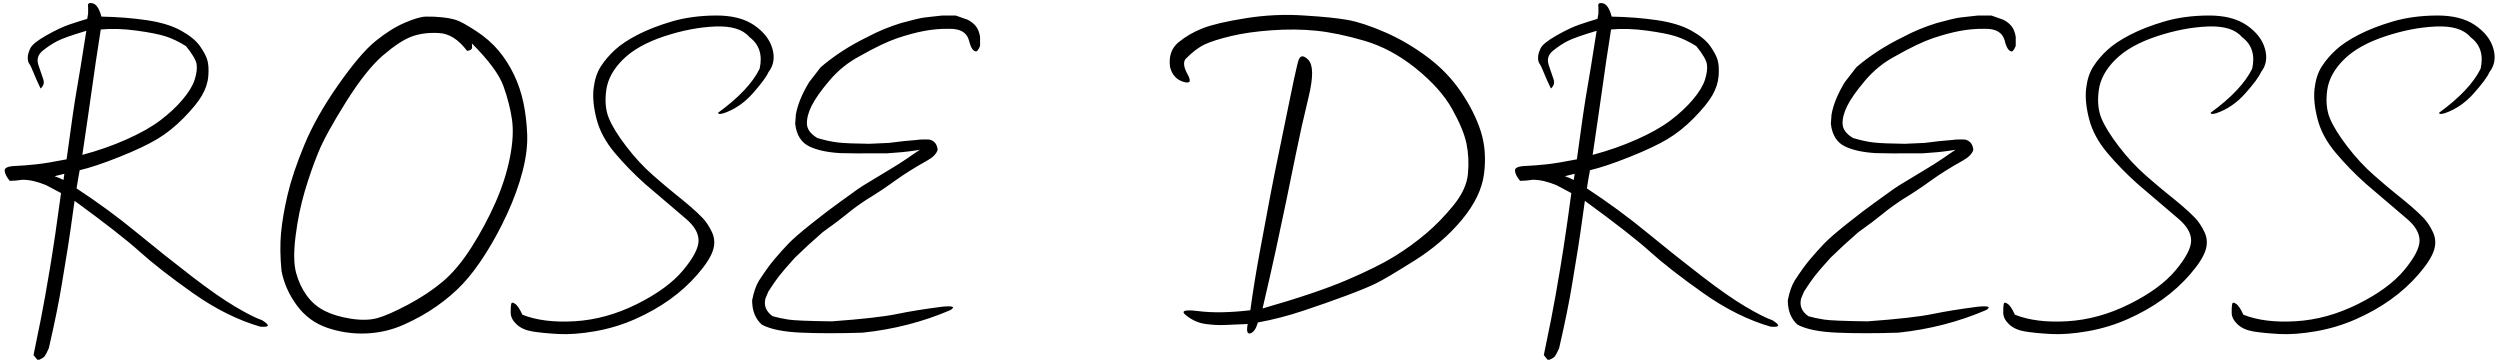 <?xml version="1.0" encoding="UTF-8"?>
<svg width="330px" height="48px" viewBox="0 0 330 48" version="1.1" xmlns="http://www.w3.org/2000/svg" xmlns:xlink="http://www.w3.org/1999/xlink">
    <title>ROSEDRESS</title>
    <g id="final-copy" stroke="none" stroke-width="1" fill="none" fill-rule="evenodd">
        <path d="M5.186,47.486 C5.537,47.33 5.771,47.179 5.889,47.032 C6.006,46.886 6.191,46.529 6.445,45.963 C7.207,42.662 7.778,39.85 8.159,37.525 C8.54,35.201 8.804,33.595 8.95,32.706 C9.097,31.817 9.395,29.752 9.844,26.51 C13.887,29.459 16.758,31.7 18.457,33.233 C20.156,34.767 22.49,36.583 25.459,38.683 C28.428,40.782 31.396,42.262 34.365,43.121 C35.596,43.219 35.674,42.936 34.6,42.271 C33.799,41.998 32.627,41.407 31.084,40.499 C29.541,39.591 27.607,38.243 25.283,36.456 C22.959,34.669 20.542,32.745 18.032,30.685 C15.522,28.624 12.881,26.686 10.107,24.869 C10.244,23.99 10.381,23.189 10.518,22.467 C11.865,22.154 13.604,21.573 15.732,20.724 C17.861,19.874 19.531,19.088 20.742,18.365 C21.953,17.643 23.12,16.71 24.243,15.567 C25.366,14.425 26.172,13.434 26.66,12.594 C27.148,11.754 27.427,10.904 27.495,10.045 C27.563,9.186 27.524,8.492 27.378,7.965 C27.231,7.438 26.904,6.812 26.396,6.09 C25.889,5.367 25.054,4.684 23.892,4.039 C22.729,3.395 21.221,2.936 19.365,2.662 C17.51,2.389 15.518,2.232 13.389,2.193 C13.096,1.119 12.705,0.533 12.217,0.436 C11.729,0.318 11.533,0.484 11.631,0.934 L11.631,0.934 L11.631,1.783 L11.514,2.486 C10.791,2.701 10.01,2.95 9.17,3.233 C8.33,3.517 7.314,3.995 6.123,4.669 C4.932,5.343 4.224,5.914 3.999,6.383 C3.774,6.852 3.662,7.262 3.662,7.613 C3.662,7.965 3.73,8.233 3.867,8.419 C4.004,8.604 4.194,9.005 4.438,9.62 C4.683,10.235 4.99,10.924 5.361,11.686 C5.752,11.334 5.869,10.929 5.713,10.47 C5.557,10.011 5.347,9.396 5.083,8.624 C4.819,7.853 5,7.213 5.625,6.705 C6.25,6.197 6.89,5.772 7.544,5.431 C8.198,5.089 9.482,4.635 11.396,4.068 C10.811,7.799 10.42,10.206 10.225,11.29 C10.029,12.374 9.819,13.692 9.595,15.245 C9.37,16.798 9.102,18.727 8.789,21.031 C7.109,21.363 5.776,21.583 4.79,21.69 C3.804,21.798 2.856,21.871 1.948,21.91 C1.04,21.949 0.596,22.154 0.615,22.525 C0.635,22.896 0.859,23.346 1.289,23.873 C1.797,23.873 2.354,23.824 2.959,23.727 C3.916,23.727 4.971,23.971 6.123,24.459 L6.123,24.459 L8.057,25.484 C7.549,29.273 7.07,32.525 6.621,35.24 C6.172,37.955 5.762,40.25 5.391,42.125 C5.02,44 4.697,45.582 4.424,46.871 L4.424,46.871 L4.922,47.486 L5.186,47.486 Z M10.869,20.445 C11.143,18.609 11.362,17.115 11.528,15.963 C11.602,15.451 11.682,14.897 11.767,14.302 L11.899,13.378 C11.968,12.901 12.039,12.4 12.114,11.876 C12.17,11.483 12.224,11.111 12.274,10.761 L12.415,9.774 C12.502,9.159 12.578,8.629 12.642,8.185 C12.769,7.296 12.988,5.865 13.301,3.893 C14.727,3.756 16.299,3.805 18.018,4.039 C19.736,4.273 21.021,4.527 21.87,4.801 C22.72,5.074 23.613,5.504 24.551,6.09 C25.41,7.145 25.879,7.95 25.957,8.507 C26.035,9.063 25.947,9.737 25.693,10.528 C25.439,11.319 24.907,12.193 24.097,13.15 C23.286,14.107 22.305,15.021 21.152,15.89 C20,16.759 18.511,17.599 16.685,18.409 C14.858,19.22 12.92,19.898 10.869,20.445 Z M8.379,23.756 C8.086,23.6 7.695,23.434 7.207,23.258 C7.637,23.16 8.066,23.053 8.496,22.936 L8.496,22.936 L8.379,23.756 Z M47.845,44.026 L48.318,44.015 C50.056,43.946 51.717,43.561 53.299,42.857 C54.881,42.154 56.326,41.344 57.634,40.426 C58.943,39.508 60.091,38.526 61.077,37.481 C62.063,36.437 63.074,35.099 64.109,33.468 C65.144,31.837 66.096,30.074 66.966,28.18 C67.835,26.285 68.504,24.439 68.972,22.643 C69.441,20.846 69.646,19.205 69.588,17.721 C69.529,16.236 69.363,14.845 69.09,13.546 C68.816,12.247 68.401,11.017 67.844,9.854 C67.288,8.692 66.609,7.633 65.808,6.676 C65.008,5.719 64.007,4.85 62.805,4.068 C61.604,3.287 60.745,2.813 60.227,2.647 C59.71,2.481 59.075,2.359 58.323,2.281 C57.571,2.203 56.863,2.174 56.199,2.193 C55.554,2.213 54.622,2.486 53.401,3.014 C52.18,3.541 50.901,4.347 49.563,5.431 C48.225,6.515 46.585,8.443 44.641,11.217 C42.698,13.99 41.209,16.627 40.174,19.127 C39.138,21.627 38.401,23.819 37.962,25.704 C37.522,27.589 37.234,29.269 37.097,30.743 C36.961,32.218 36.98,33.883 37.156,35.738 C37.468,37.379 38.147,38.907 39.192,40.323 C40.237,41.739 41.585,42.726 43.235,43.282 C44.885,43.839 46.58,44.083 48.318,44.015 L47.845,44.026 Z M49.798,41.993 C48.831,42.257 47.664,42.281 46.297,42.066 C44.929,41.852 43.777,41.505 42.84,41.026 C41.902,40.548 41.121,39.879 40.496,39.02 C39.871,38.16 39.402,37.164 39.09,36.031 C38.777,34.898 38.753,33.277 39.016,31.168 C39.28,29.059 39.685,27.081 40.232,25.235 C40.779,23.39 41.38,21.671 42.034,20.079 C42.688,18.487 43.904,16.275 45.681,13.443 C47.459,10.611 49.09,8.561 50.574,7.291 C52.058,6.021 53.323,5.196 54.368,4.815 C55.413,4.435 56.599,4.283 57.927,4.361 C59.275,4.42 60.515,5.201 61.648,6.705 C61.707,6.705 61.804,6.69 61.941,6.661 C62.078,6.632 62.205,6.529 62.322,6.354 L62.322,6.354 L62.293,5.738 C64.519,7.965 65.906,9.84 66.453,11.363 C67,12.887 67.376,14.356 67.581,15.772 C67.786,17.188 67.693,18.873 67.302,20.826 C66.912,22.779 66.277,24.752 65.398,26.744 C64.519,28.736 63.469,30.694 62.249,32.618 C61.028,34.542 59.763,36.056 58.455,37.159 C57.146,38.263 55.618,39.278 53.87,40.206 C52.122,41.134 50.764,41.729 49.798,41.993 Z M73.697,44.088 C75.103,44.166 76.724,44.044 78.56,43.722 C80.396,43.399 82.154,42.867 83.833,42.125 C85.513,41.383 87.041,40.519 88.418,39.532 C89.795,38.546 91.016,37.438 92.08,36.207 C93.145,34.977 93.819,33.932 94.102,33.072 C94.385,32.213 94.341,31.397 93.97,30.626 C93.599,29.854 93.189,29.234 92.74,28.766 C92.29,28.297 91.729,27.774 91.055,27.198 C90.381,26.622 89.717,26.075 89.063,25.558 C88.409,25.04 87.456,24.234 86.206,23.141 C84.956,22.047 83.775,20.772 82.662,19.317 C81.548,17.862 80.782,16.617 80.362,15.582 C79.942,14.547 79.83,13.316 80.025,11.891 C80.22,10.465 80.953,9.122 82.222,7.862 C83.492,6.603 85.303,5.582 87.657,4.801 C90.01,4.02 92.261,3.585 94.41,3.497 C96.558,3.409 98.062,3.873 98.921,4.889 C100.23,5.865 100.679,7.262 100.269,9.078 C99.331,10.973 97.505,12.906 94.79,14.879 C94.79,15.074 95.044,15.094 95.552,14.938 C96.978,14.449 98.247,13.58 99.361,12.33 C100.474,11.08 101.167,10.143 101.441,9.518 C102.124,8.639 102.295,7.604 101.954,6.412 C101.612,5.221 100.806,4.19 99.537,3.321 C98.267,2.452 96.568,2.027 94.439,2.047 C92.31,2.066 90.386,2.33 88.667,2.838 C86.949,3.346 85.455,3.927 84.185,4.581 C82.915,5.235 81.91,5.904 81.167,6.588 C80.425,7.271 79.805,7.999 79.307,8.771 C78.809,9.542 78.492,10.509 78.355,11.671 C78.218,12.833 78.35,14.186 78.75,15.729 C79.151,17.271 79.952,18.756 81.153,20.182 C82.354,21.607 83.687,22.975 85.152,24.283 C87.613,26.393 89.405,27.921 90.528,28.868 C91.651,29.815 92.212,30.777 92.212,31.754 C92.212,32.73 91.534,34.034 90.176,35.665 C88.819,37.296 86.788,38.785 84.082,40.133 C81.377,41.48 78.643,42.237 75.879,42.403 C73.116,42.569 70.806,42.281 68.951,41.539 C68.599,40.758 68.277,40.279 67.984,40.104 C67.691,39.889 67.52,39.903 67.471,40.147 C67.422,40.392 67.403,40.777 67.413,41.305 C67.422,41.832 67.681,42.335 68.189,42.813 C68.697,43.292 69.39,43.604 70.269,43.751 C71.148,43.897 72.29,44.01 73.697,44.088 Z M105.814,43.912 C108.177,44.01 110.862,44.01 113.87,43.912 C117.972,43.482 121.839,42.486 125.472,40.924 C126.136,40.494 125.775,40.348 124.388,40.484 C122.083,40.777 120.081,41.1 118.382,41.451 C116.683,41.803 113.821,42.125 109.798,42.418 C106.732,42.379 104.822,42.301 104.07,42.184 C103.318,42.066 102.63,41.92 102.005,41.744 C101.126,41.139 100.804,40.357 101.038,39.4 L101.038,39.4 L101.419,38.492 C101.985,37.613 102.449,36.939 102.811,36.471 C103.172,36.002 103.87,35.191 104.905,34.039 C105.999,32.965 107.22,31.842 108.568,30.67 C109.915,29.713 110.98,28.912 111.761,28.268 C112.542,27.623 113.411,26.988 114.368,26.363 C115.716,25.543 116.966,24.713 118.118,23.873 C119.368,22.975 120.784,22.086 122.366,21.207 C123.148,20.777 123.616,20.299 123.773,19.771 C123.694,19.029 123.333,18.58 122.689,18.424 C122.064,18.385 121.478,18.404 120.931,18.482 C119.837,18.561 118.646,18.688 117.357,18.863 L117.357,18.863 L114.72,18.98 C112.786,18.961 111.409,18.902 110.589,18.805 C109.769,18.707 108.87,18.512 107.894,18.219 C107.015,17.691 106.556,17.081 106.517,16.388 C106.478,15.694 106.678,14.898 107.117,14 C107.557,13.102 108.343,11.983 109.476,10.646 C110.609,9.308 111.927,8.238 113.431,7.438 C115.501,6.266 117.176,5.465 118.455,5.035 C119.735,4.605 120.916,4.288 122,4.083 C123.084,3.878 124.173,3.785 125.267,3.805 C126.732,3.766 127.61,4.273 127.903,5.328 C128.138,6.305 128.46,6.793 128.87,6.793 C129.027,6.734 129.193,6.49 129.368,6.061 L129.368,6.061 L129.368,4.859 C129.271,4.254 129.08,3.78 128.797,3.438 C128.514,3.097 128.157,2.818 127.728,2.604 L127.728,2.604 L126.146,2.047 L124.388,2.047 C124.173,2.07 123.97,2.093 123.778,2.114 L123.237,2.173 C122.731,2.23 122.328,2.275 122.029,2.311 C121.531,2.369 120.501,2.613 118.939,3.043 C117.357,3.531 115.872,4.146 114.485,4.889 C112.161,6.021 110.11,7.35 108.333,8.873 L108.333,8.873 L106.81,10.836 C105.853,12.418 105.267,13.854 105.052,15.143 L105.052,15.143 L104.964,16.344 C105.14,17.848 105.784,18.854 106.898,19.361 C107.913,19.83 109.241,20.113 110.882,20.211 C112.484,20.25 113.88,20.26 115.071,20.24 L115.071,20.24 L117.064,20.24 C118.568,20.143 119.7,20.035 120.462,19.918 L120.462,19.918 L121.429,19.771 C120.999,20.045 120.452,20.416 119.788,20.885 C118.987,21.432 118.187,21.939 117.386,22.408 C115.589,23.482 114.451,24.171 113.973,24.474 C113.494,24.776 113.06,25.074 112.669,25.367 C112.278,25.66 111.629,26.129 110.721,26.773 C109.813,27.418 108.621,28.326 107.147,29.498 C105.672,30.67 104.642,31.563 104.056,32.179 C103.47,32.794 102.869,33.463 102.254,34.186 C101.639,34.908 100.941,35.875 100.159,37.086 C99.788,37.711 99.495,38.561 99.28,39.635 C99.28,41.021 99.71,42.096 100.569,42.857 C101.702,43.463 103.45,43.814 105.814,43.912 Z M164.694,42.77 C164.518,43.727 164.64,44.137 165.06,44 C165.48,43.863 165.807,43.385 166.041,42.564 C167.994,42.213 169.996,41.695 172.047,41.012 C174.098,40.328 175.988,39.664 177.716,39.02 C179.445,38.375 180.748,37.838 181.627,37.408 C182.506,36.979 184.191,35.982 186.681,34.42 C189.171,32.857 191.266,31.056 192.965,29.015 C194.664,26.974 195.641,24.942 195.895,22.921 C196.149,20.899 196.007,19.044 195.47,17.354 C194.933,15.665 194.069,13.937 192.877,12.169 C191.686,10.401 190.192,8.849 188.395,7.511 C186.598,6.173 184.742,5.089 182.828,4.259 C180.914,3.429 179.298,2.892 177.98,2.647 C176.661,2.403 174.723,2.203 172.164,2.047 C169.625,1.871 167.062,1.988 164.474,2.398 C161.886,2.809 159.982,3.253 158.761,3.731 C157.54,4.21 156.471,4.83 155.553,5.592 C154.635,6.354 154.264,7.428 154.44,8.814 C154.694,9.85 155.275,10.509 156.183,10.792 C157.091,11.075 157.286,10.753 156.769,9.825 C156.251,8.897 156.158,8.219 156.491,7.789 C157.389,6.871 158.239,6.227 159.039,5.855 C159.84,5.484 160.997,5.118 162.511,4.757 C164.025,4.396 165.807,4.142 167.858,3.995 C169.908,3.849 171.862,3.868 173.717,4.054 C175.573,4.239 177.692,4.679 180.074,5.372 C182.457,6.065 184.733,7.286 186.901,9.034 C189.069,10.782 190.66,12.564 191.676,14.381 C192.692,16.197 193.326,17.73 193.58,18.98 C193.834,20.23 193.898,21.544 193.771,22.921 C193.644,24.298 193.009,25.689 191.866,27.096 C190.724,28.502 189.513,29.747 188.234,30.831 C186.954,31.915 185.563,32.921 184.059,33.849 C182.555,34.776 180.47,35.812 177.804,36.954 C175.138,38.097 171.422,39.352 166.657,40.719 C167.399,37.555 167.994,34.928 168.444,32.838 C168.893,30.748 169.327,28.702 169.747,26.7 C170.167,24.698 170.607,22.555 171.066,20.27 C171.525,17.984 172.076,15.519 172.721,12.872 C173.366,10.226 173.356,8.565 172.692,7.892 C172.028,7.218 171.583,7.286 171.359,8.097 C171.335,8.182 171.31,8.276 171.284,8.378 L171.201,8.709 C170.983,9.601 170.689,10.964 170.319,12.799 C169.85,15.123 169.391,17.359 168.942,19.508 C168.492,21.656 168.068,23.78 167.667,25.88 C167.267,27.979 166.808,30.436 166.29,33.248 C165.773,36.061 165.358,38.629 165.045,40.953 C162.35,41.266 160.07,41.305 158.204,41.07 C156.339,40.836 155.797,41.026 156.578,41.642 C157.36,42.257 158.19,42.628 159.069,42.755 C159.948,42.882 160.797,42.931 161.617,42.901 C162.438,42.872 163.463,42.828 164.694,42.77 Z M204.545,47.486 C204.896,47.33 205.131,47.179 205.248,47.032 C205.365,46.886 205.551,46.529 205.805,45.963 C206.566,42.662 207.138,39.85 207.519,37.525 C207.899,35.201 208.163,33.595 208.31,32.706 C208.456,31.817 208.754,29.752 209.203,26.51 C213.246,29.459 216.117,31.7 217.816,33.233 C219.516,34.767 221.85,36.583 224.818,38.683 C227.787,40.782 230.756,42.262 233.725,43.121 C234.955,43.219 235.033,42.936 233.959,42.271 C233.158,41.998 231.986,41.407 230.443,40.499 C228.9,39.591 226.967,38.243 224.643,36.456 C222.318,34.669 219.901,32.745 217.392,30.685 C214.882,28.624 212.24,26.686 209.467,24.869 C209.604,23.99 209.74,23.189 209.877,22.467 C211.225,22.154 212.963,21.573 215.092,20.724 C217.221,19.874 218.891,19.088 220.102,18.365 C221.312,17.643 222.479,16.71 223.603,15.567 C224.726,14.425 225.531,13.434 226.02,12.594 C226.508,11.754 226.786,10.904 226.854,10.045 C226.923,9.186 226.884,8.492 226.737,7.965 C226.591,7.438 226.264,6.812 225.756,6.09 C225.248,5.367 224.413,4.684 223.251,4.039 C222.089,3.395 220.58,2.936 218.725,2.662 C216.869,2.389 214.877,2.232 212.748,2.193 C212.455,1.119 212.064,0.533 211.576,0.436 C211.088,0.318 210.893,0.484 210.99,0.934 L210.99,0.934 L210.99,1.783 L210.873,2.486 C210.15,2.701 209.369,2.95 208.529,3.233 C207.689,3.517 206.674,3.995 205.482,4.669 C204.291,5.343 203.583,5.914 203.358,6.383 C203.134,6.852 203.021,7.262 203.021,7.613 C203.021,7.965 203.09,8.233 203.227,8.419 C203.363,8.604 203.554,9.005 203.798,9.62 C204.042,10.235 204.35,10.924 204.721,11.686 C205.111,11.334 205.229,10.929 205.072,10.47 C204.916,10.011 204.706,9.396 204.442,8.624 C204.179,7.853 204.359,7.213 204.984,6.705 C205.609,6.197 206.249,5.772 206.903,5.431 C207.558,5.089 208.842,4.635 210.756,4.068 C210.17,7.799 209.779,10.206 209.584,11.29 C209.389,12.374 209.179,13.692 208.954,15.245 C208.937,15.365 208.919,15.486 208.901,15.61 L208.792,16.38 C208.603,17.708 208.389,19.258 208.148,21.031 C206.469,21.363 205.136,21.583 204.149,21.69 C203.163,21.798 202.216,21.871 201.308,21.91 C200.399,21.949 199.955,22.154 199.975,22.525 C199.994,22.896 200.219,23.346 200.648,23.873 C201.156,23.873 201.713,23.824 202.318,23.727 C203.275,23.727 204.33,23.971 205.482,24.459 L205.482,24.459 L207.416,25.484 C207.281,26.495 207.147,27.467 207.016,28.401 L206.821,29.773 C206.53,31.789 206.25,33.611 205.98,35.24 C205.531,37.955 205.121,40.25 204.75,42.125 C204.379,44 204.057,45.582 203.783,46.871 L203.783,46.871 L204.281,47.486 L204.545,47.486 Z M210.229,20.445 C210.502,18.609 210.722,17.115 210.888,15.963 C210.961,15.451 211.041,14.897 211.126,14.302 L211.259,13.378 C211.327,12.901 211.399,12.4 211.474,11.876 C211.53,11.483 211.583,11.111 211.633,10.761 L211.774,9.774 C211.862,9.159 211.938,8.629 212.001,8.185 C212.128,7.296 212.348,5.865 212.66,3.893 C214.086,3.756 215.658,3.805 217.377,4.039 C219.096,4.273 220.38,4.527 221.229,4.801 C222.079,5.074 222.973,5.504 223.91,6.09 C224.77,7.145 225.238,7.95 225.316,8.507 C225.395,9.063 225.307,9.737 225.053,10.528 C224.799,11.319 224.267,12.193 223.456,13.15 C222.646,14.107 221.664,15.021 220.512,15.89 C219.359,16.759 217.87,17.599 216.044,18.409 C214.218,19.22 212.279,19.898 210.229,20.445 Z M207.738,23.756 C207.445,23.6 207.055,23.434 206.566,23.258 C206.996,23.16 207.426,23.053 207.855,22.936 L207.855,22.936 L207.738,23.756 Z M242.521,43.912 C244.884,44.01 247.57,44.01 250.578,43.912 C254.679,43.482 258.547,42.486 262.179,40.924 C262.843,40.494 262.482,40.348 261.095,40.484 C258.791,40.777 256.789,41.1 255.09,41.451 C253.39,41.803 250.529,42.125 246.506,42.418 C243.439,42.379 241.53,42.301 240.778,42.184 C240.026,42.066 239.338,41.92 238.713,41.744 C237.834,41.139 237.511,40.357 237.746,39.4 L237.746,39.4 L238.127,38.492 C238.693,37.613 239.157,36.939 239.518,36.471 C239.88,36.002 240.578,35.191 241.613,34.039 C242.707,32.965 243.927,31.842 245.275,30.67 C246.623,29.713 247.687,28.912 248.468,28.268 C249.25,27.623 250.119,26.988 251.076,26.363 C252.424,25.543 253.674,24.713 254.826,23.873 C256.076,22.975 257.492,22.086 259.074,21.207 C259.855,20.777 260.324,20.299 260.48,19.771 C260.402,19.029 260.041,18.58 259.396,18.424 C258.771,18.385 258.185,18.404 257.638,18.482 C256.545,18.561 255.353,18.688 254.064,18.863 L254.064,18.863 L251.427,18.98 C249.494,18.961 248.117,18.902 247.297,18.805 C246.476,18.707 245.578,18.512 244.601,18.219 C243.722,17.691 243.263,17.081 243.224,16.388 C243.185,15.694 243.385,14.898 243.825,14 C244.264,13.102 245.051,11.983 246.183,10.646 C247.316,9.308 248.634,8.238 250.138,7.438 C252.209,6.266 253.884,5.465 255.163,5.035 C256.442,4.605 257.624,4.288 258.708,4.083 C259.792,3.878 260.881,3.785 261.974,3.805 C263.439,3.766 264.318,4.273 264.611,5.328 C264.845,6.305 265.168,6.793 265.578,6.793 C265.734,6.734 265.9,6.49 266.076,6.061 L266.076,6.061 L266.076,4.859 C265.978,4.254 265.788,3.78 265.505,3.438 C265.221,3.097 264.865,2.818 264.435,2.604 L264.435,2.604 L262.853,2.047 L261.095,2.047 C260.021,2.164 259.235,2.252 258.737,2.311 C258.239,2.369 257.209,2.613 255.646,3.043 C254.064,3.531 252.58,4.146 251.193,4.889 C248.869,6.021 246.818,7.35 245.041,8.873 L245.041,8.873 L243.517,10.836 C242.56,12.418 241.974,13.854 241.759,15.143 L241.759,15.143 L241.672,16.344 C241.847,17.848 242.492,18.854 243.605,19.361 C244.621,19.83 245.949,20.113 247.59,20.211 C249.191,20.25 250.588,20.26 251.779,20.24 L251.779,20.24 L253.771,20.24 C255.275,20.143 256.408,20.035 257.17,19.918 L257.17,19.918 L258.136,19.771 C257.707,20.045 257.16,20.416 256.496,20.885 C255.695,21.432 254.894,21.939 254.093,22.408 C252.297,23.482 251.159,24.171 250.68,24.474 C250.202,24.776 249.767,25.074 249.377,25.367 C248.986,25.66 248.337,26.129 247.428,26.773 C246.52,27.418 245.329,28.326 243.854,29.498 C242.38,30.67 241.349,31.563 240.763,32.179 C240.177,32.794 239.577,33.463 238.962,34.186 C238.346,34.908 237.648,35.875 236.867,37.086 C236.496,37.711 236.203,38.561 235.988,39.635 C235.988,41.021 236.418,42.096 237.277,42.857 C238.41,43.463 240.158,43.814 242.521,43.912 Z M270.712,44.088 C272.119,44.166 273.74,44.044 275.576,43.722 C277.412,43.399 279.169,42.867 280.849,42.125 C282.529,41.383 284.057,40.519 285.434,39.532 C286.811,38.546 288.032,37.438 289.096,36.207 C290.161,34.977 290.834,33.932 291.118,33.072 C291.401,32.213 291.357,31.397 290.986,30.626 C290.615,29.854 290.205,29.234 289.755,28.766 C289.306,28.297 288.745,27.774 288.071,27.198 C287.397,26.622 286.733,26.075 286.079,25.558 C285.424,25.04 284.472,24.234 283.222,23.141 C281.972,22.047 280.79,20.772 279.677,19.317 C278.564,17.862 277.797,16.617 277.377,15.582 C276.957,14.547 276.845,13.316 277.04,11.891 C277.236,10.465 277.968,9.122 279.238,7.862 C280.507,6.603 282.319,5.582 284.672,4.801 C287.026,4.02 289.277,3.585 291.425,3.497 C293.574,3.409 295.078,3.873 295.937,4.889 C297.246,5.865 297.695,7.262 297.285,9.078 C296.347,10.973 294.521,12.906 291.806,14.879 C291.806,15.074 292.06,15.094 292.568,14.938 C293.994,14.449 295.263,13.58 296.376,12.33 C297.49,11.08 298.183,10.143 298.456,9.518 C299.14,8.639 299.311,7.604 298.969,6.412 C298.627,5.221 297.822,4.19 296.552,3.321 C295.283,2.452 293.583,2.027 291.455,2.047 C289.326,2.066 287.402,2.33 285.683,2.838 C283.964,3.346 282.47,3.927 281.201,4.581 C279.931,5.235 278.925,5.904 278.183,6.588 C277.441,7.271 276.821,7.999 276.323,8.771 C275.825,9.542 275.507,10.509 275.371,11.671 C275.234,12.833 275.366,14.186 275.766,15.729 C276.166,17.271 276.967,18.756 278.168,20.182 C279.37,21.607 280.703,22.975 282.167,24.283 C284.628,26.393 286.42,27.921 287.543,28.868 C288.666,29.815 289.228,30.777 289.228,31.754 C289.228,32.73 288.549,34.034 287.192,35.665 C285.834,37.296 283.803,38.785 281.098,40.133 C278.393,41.48 275.659,42.237 272.895,42.403 C270.131,42.569 267.822,42.281 265.966,41.539 C265.615,40.758 265.292,40.279 264.999,40.104 C264.706,39.889 264.536,39.903 264.487,40.147 C264.438,40.392 264.418,40.777 264.428,41.305 C264.438,41.832 264.697,42.335 265.205,42.813 C265.712,43.292 266.406,43.604 267.285,43.751 C268.164,43.897 269.306,44.01 270.712,44.088 Z M300.866,44.088 C302.273,44.166 303.894,44.044 305.73,43.722 C307.566,43.399 309.323,42.867 311.003,42.125 C312.683,41.383 314.211,40.519 315.588,39.532 C316.965,38.546 318.186,37.438 319.25,36.207 C320.315,34.977 320.988,33.932 321.272,33.072 C321.555,32.213 321.511,31.397 321.14,30.626 C320.769,29.854 320.359,29.234 319.909,28.766 C319.46,28.297 318.899,27.774 318.225,27.198 C317.551,26.622 316.887,26.075 316.233,25.558 C315.578,25.04 314.626,24.234 313.376,23.141 C312.126,22.047 310.944,20.772 309.831,19.317 C308.718,17.862 307.951,16.617 307.531,15.582 C307.111,14.547 306.999,13.316 307.194,11.891 C307.39,10.465 308.122,9.122 309.392,7.862 C310.661,6.603 312.473,5.582 314.826,4.801 C317.18,4.02 319.431,3.585 321.579,3.497 C323.728,3.409 325.232,3.873 326.091,4.889 C327.4,5.865 327.849,7.262 327.439,9.078 C326.501,10.973 324.675,12.906 321.96,14.879 C321.96,15.074 322.214,15.094 322.722,14.938 C324.148,14.449 325.417,13.58 326.53,12.33 C327.644,11.08 328.337,10.143 328.61,9.518 C329.294,8.639 329.465,7.604 329.123,6.412 C328.781,5.221 327.976,4.19 326.706,3.321 C325.437,2.452 323.737,2.027 321.609,2.047 C319.48,2.066 317.556,2.33 315.837,2.838 C314.118,3.346 312.624,3.927 311.355,4.581 C310.085,5.235 309.079,5.904 308.337,6.588 C307.595,7.271 306.975,7.999 306.477,8.771 C305.979,9.542 305.661,10.509 305.525,11.671 C305.388,12.833 305.52,14.186 305.92,15.729 C306.32,17.271 307.121,18.756 308.322,20.182 C309.524,21.607 310.857,22.975 312.321,24.283 C314.782,26.393 316.574,27.921 317.697,28.868 C318.82,29.815 319.382,30.777 319.382,31.754 C319.382,32.73 318.703,34.034 317.346,35.665 C315.988,37.296 313.957,38.785 311.252,40.133 C308.547,41.48 305.813,42.237 303.049,42.403 C300.285,42.569 297.976,42.281 296.12,41.539 C295.769,40.758 295.446,40.279 295.153,40.104 C294.86,39.889 294.69,39.903 294.641,40.147 C294.592,40.392 294.572,40.777 294.582,41.305 C294.592,41.832 294.851,42.335 295.359,42.813 C295.866,43.292 296.56,43.604 297.439,43.751 C298.318,43.897 299.46,44.01 300.866,44.088 Z" id="ROSEDRESS" fill="#000000" fill-rule="nonzero"></path>
    </g>
</svg>